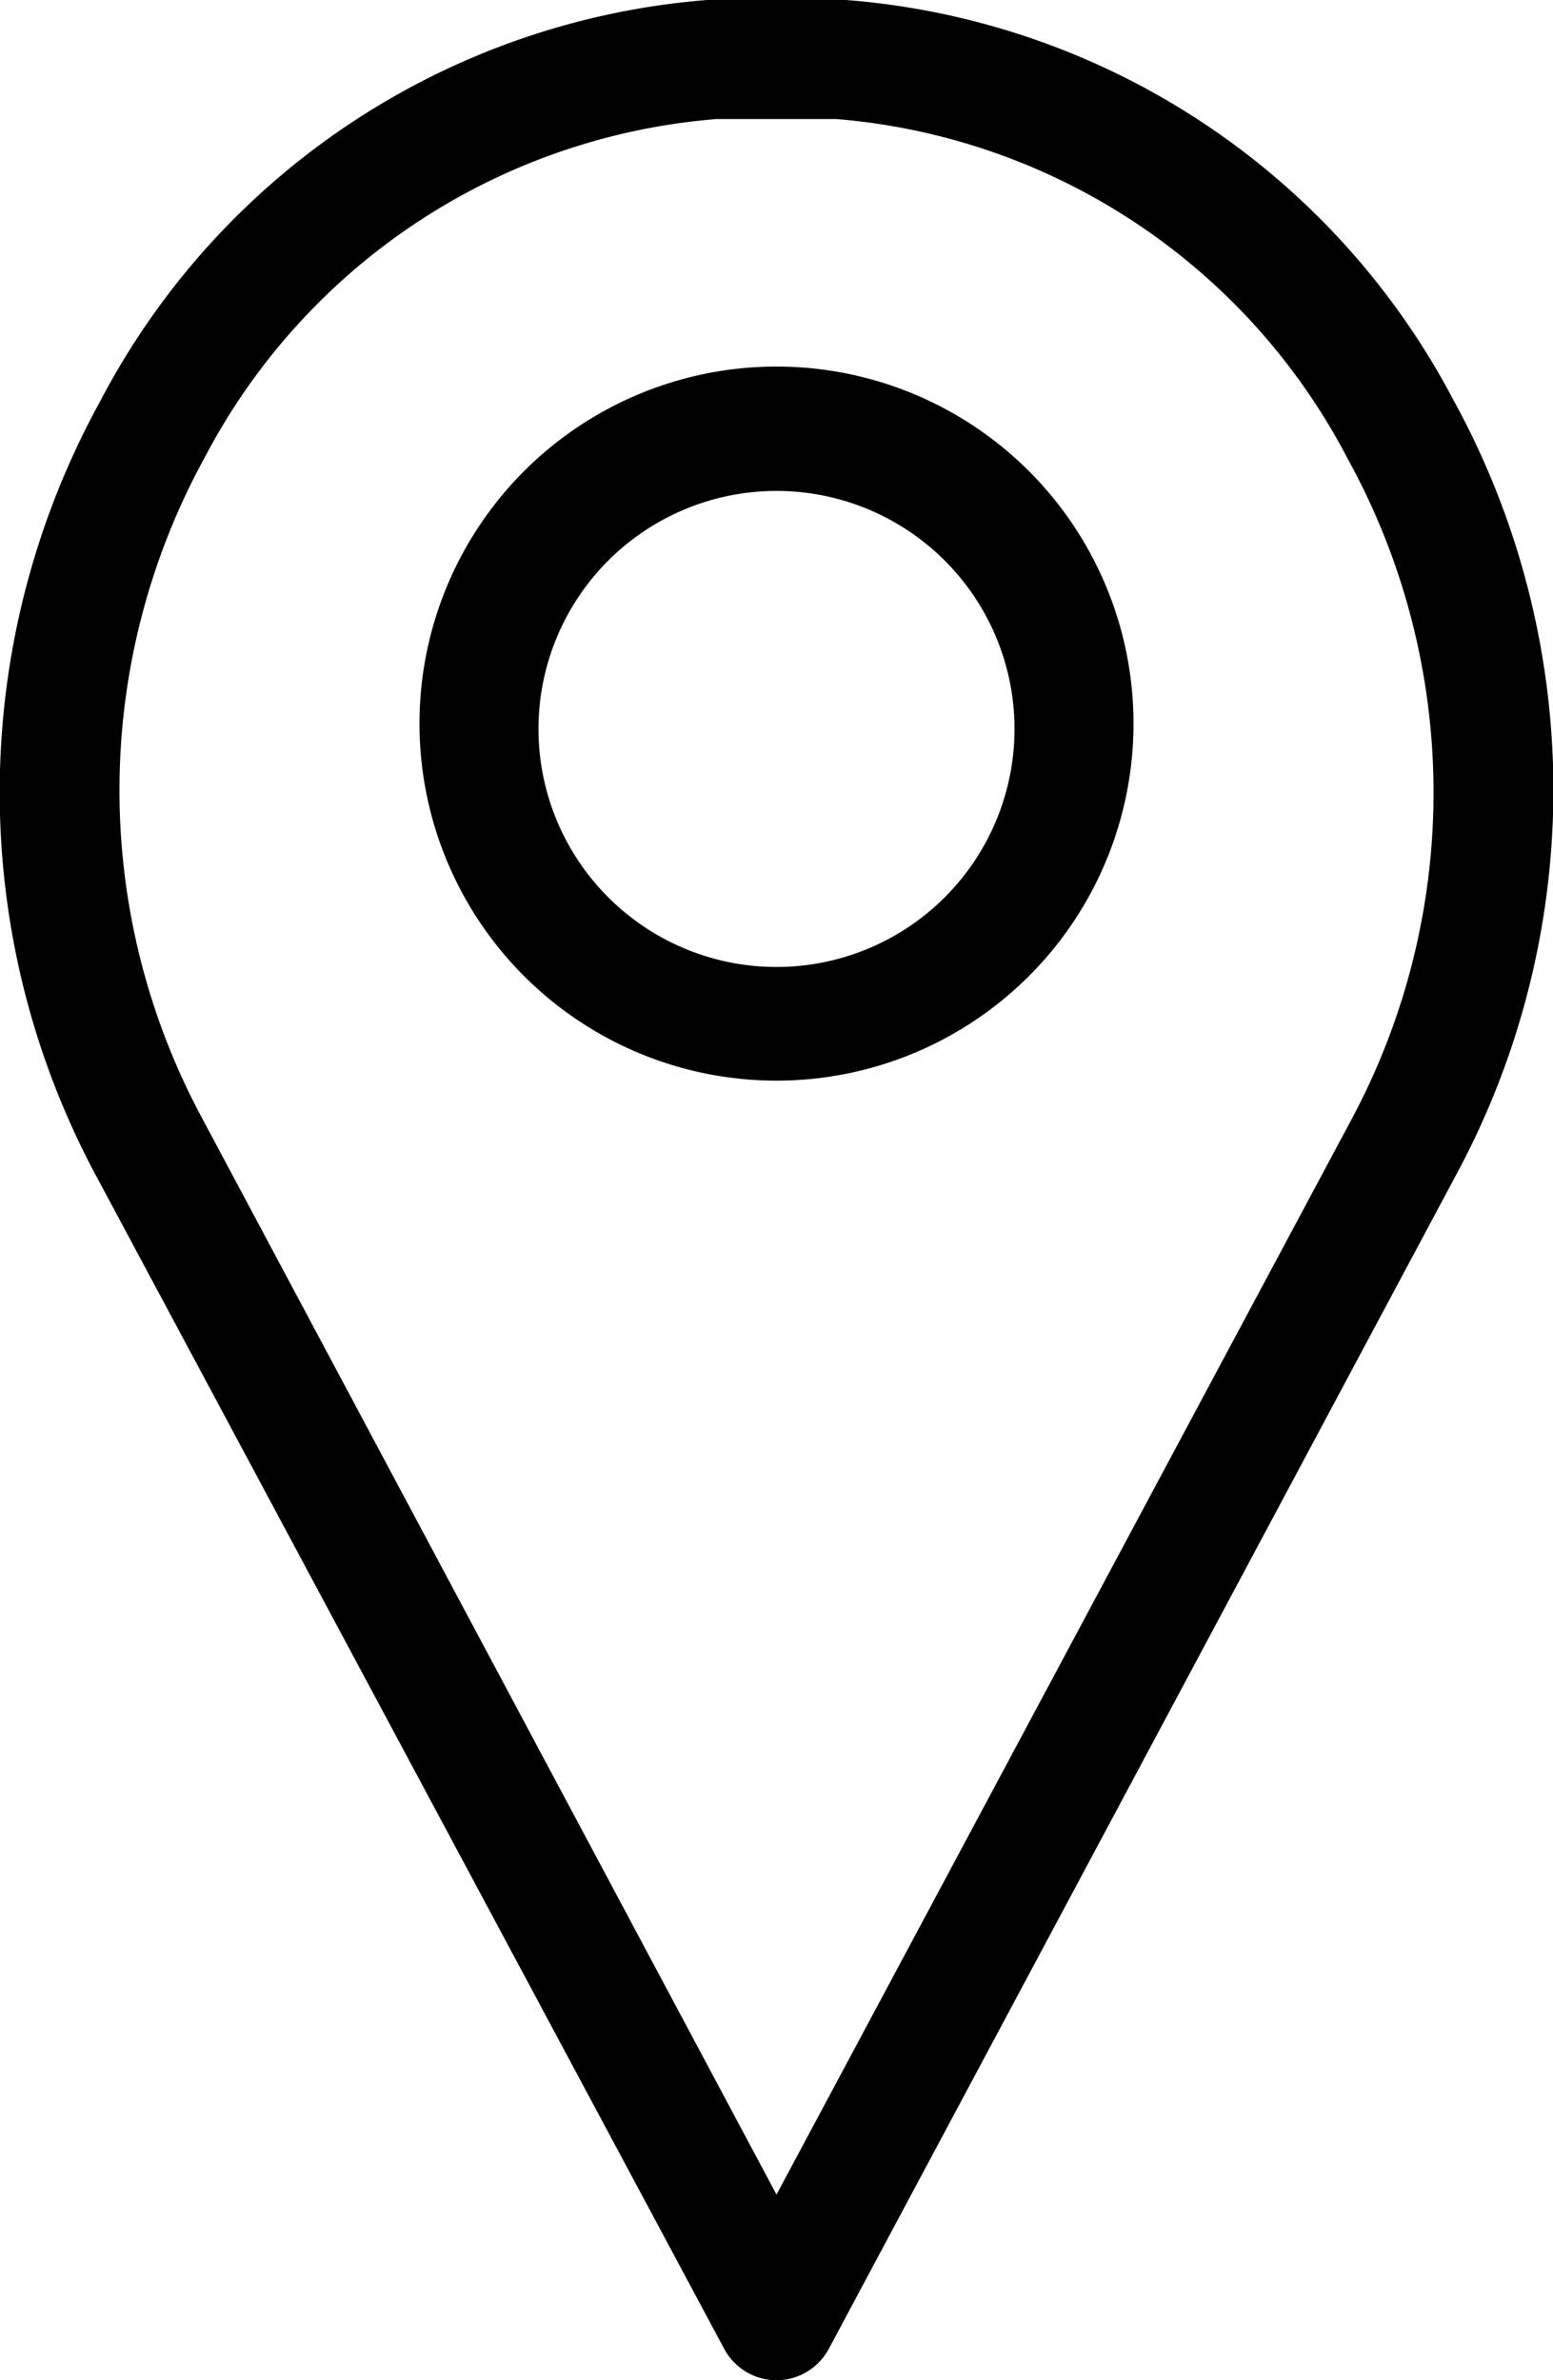 <svg xmlns="http://www.w3.org/2000/svg" viewBox="0 0 26.1 40"><title>Icon--store-locator-black-48x48</title><path d="M24,44a1,1,0,0,1-.88-0.53L12.56,23.75a13.63,13.63,0,0,1,.07-13A12.64,12.64,0,0,1,22.83,4a14.57,14.57,0,0,1,2.34,0,12.64,12.64,0,0,1,10.2,6.71,13.62,13.62,0,0,1,.07,13L24.88,43.47A1,1,0,0,1,24,44ZM24,6q-0.51,0-1,0a10.67,10.67,0,0,0-8.6,5.67,11.63,11.63,0,0,0-.07,11.09L24,40.88l9.67-18.08a11.63,11.63,0,0,0-.07-11.09A10.67,10.67,0,0,0,25,6Q24.51,6,24,6Z" transform="translate(-10.95 -4)"/><path d="M24,22.16a6,6,0,1,1,6-6A6,6,0,0,1,24,22.16Zm0-9.91a4,4,0,1,0,4,4A4,4,0,0,0,24,12.25Z" transform="translate(-10.95 -4)"/></svg>